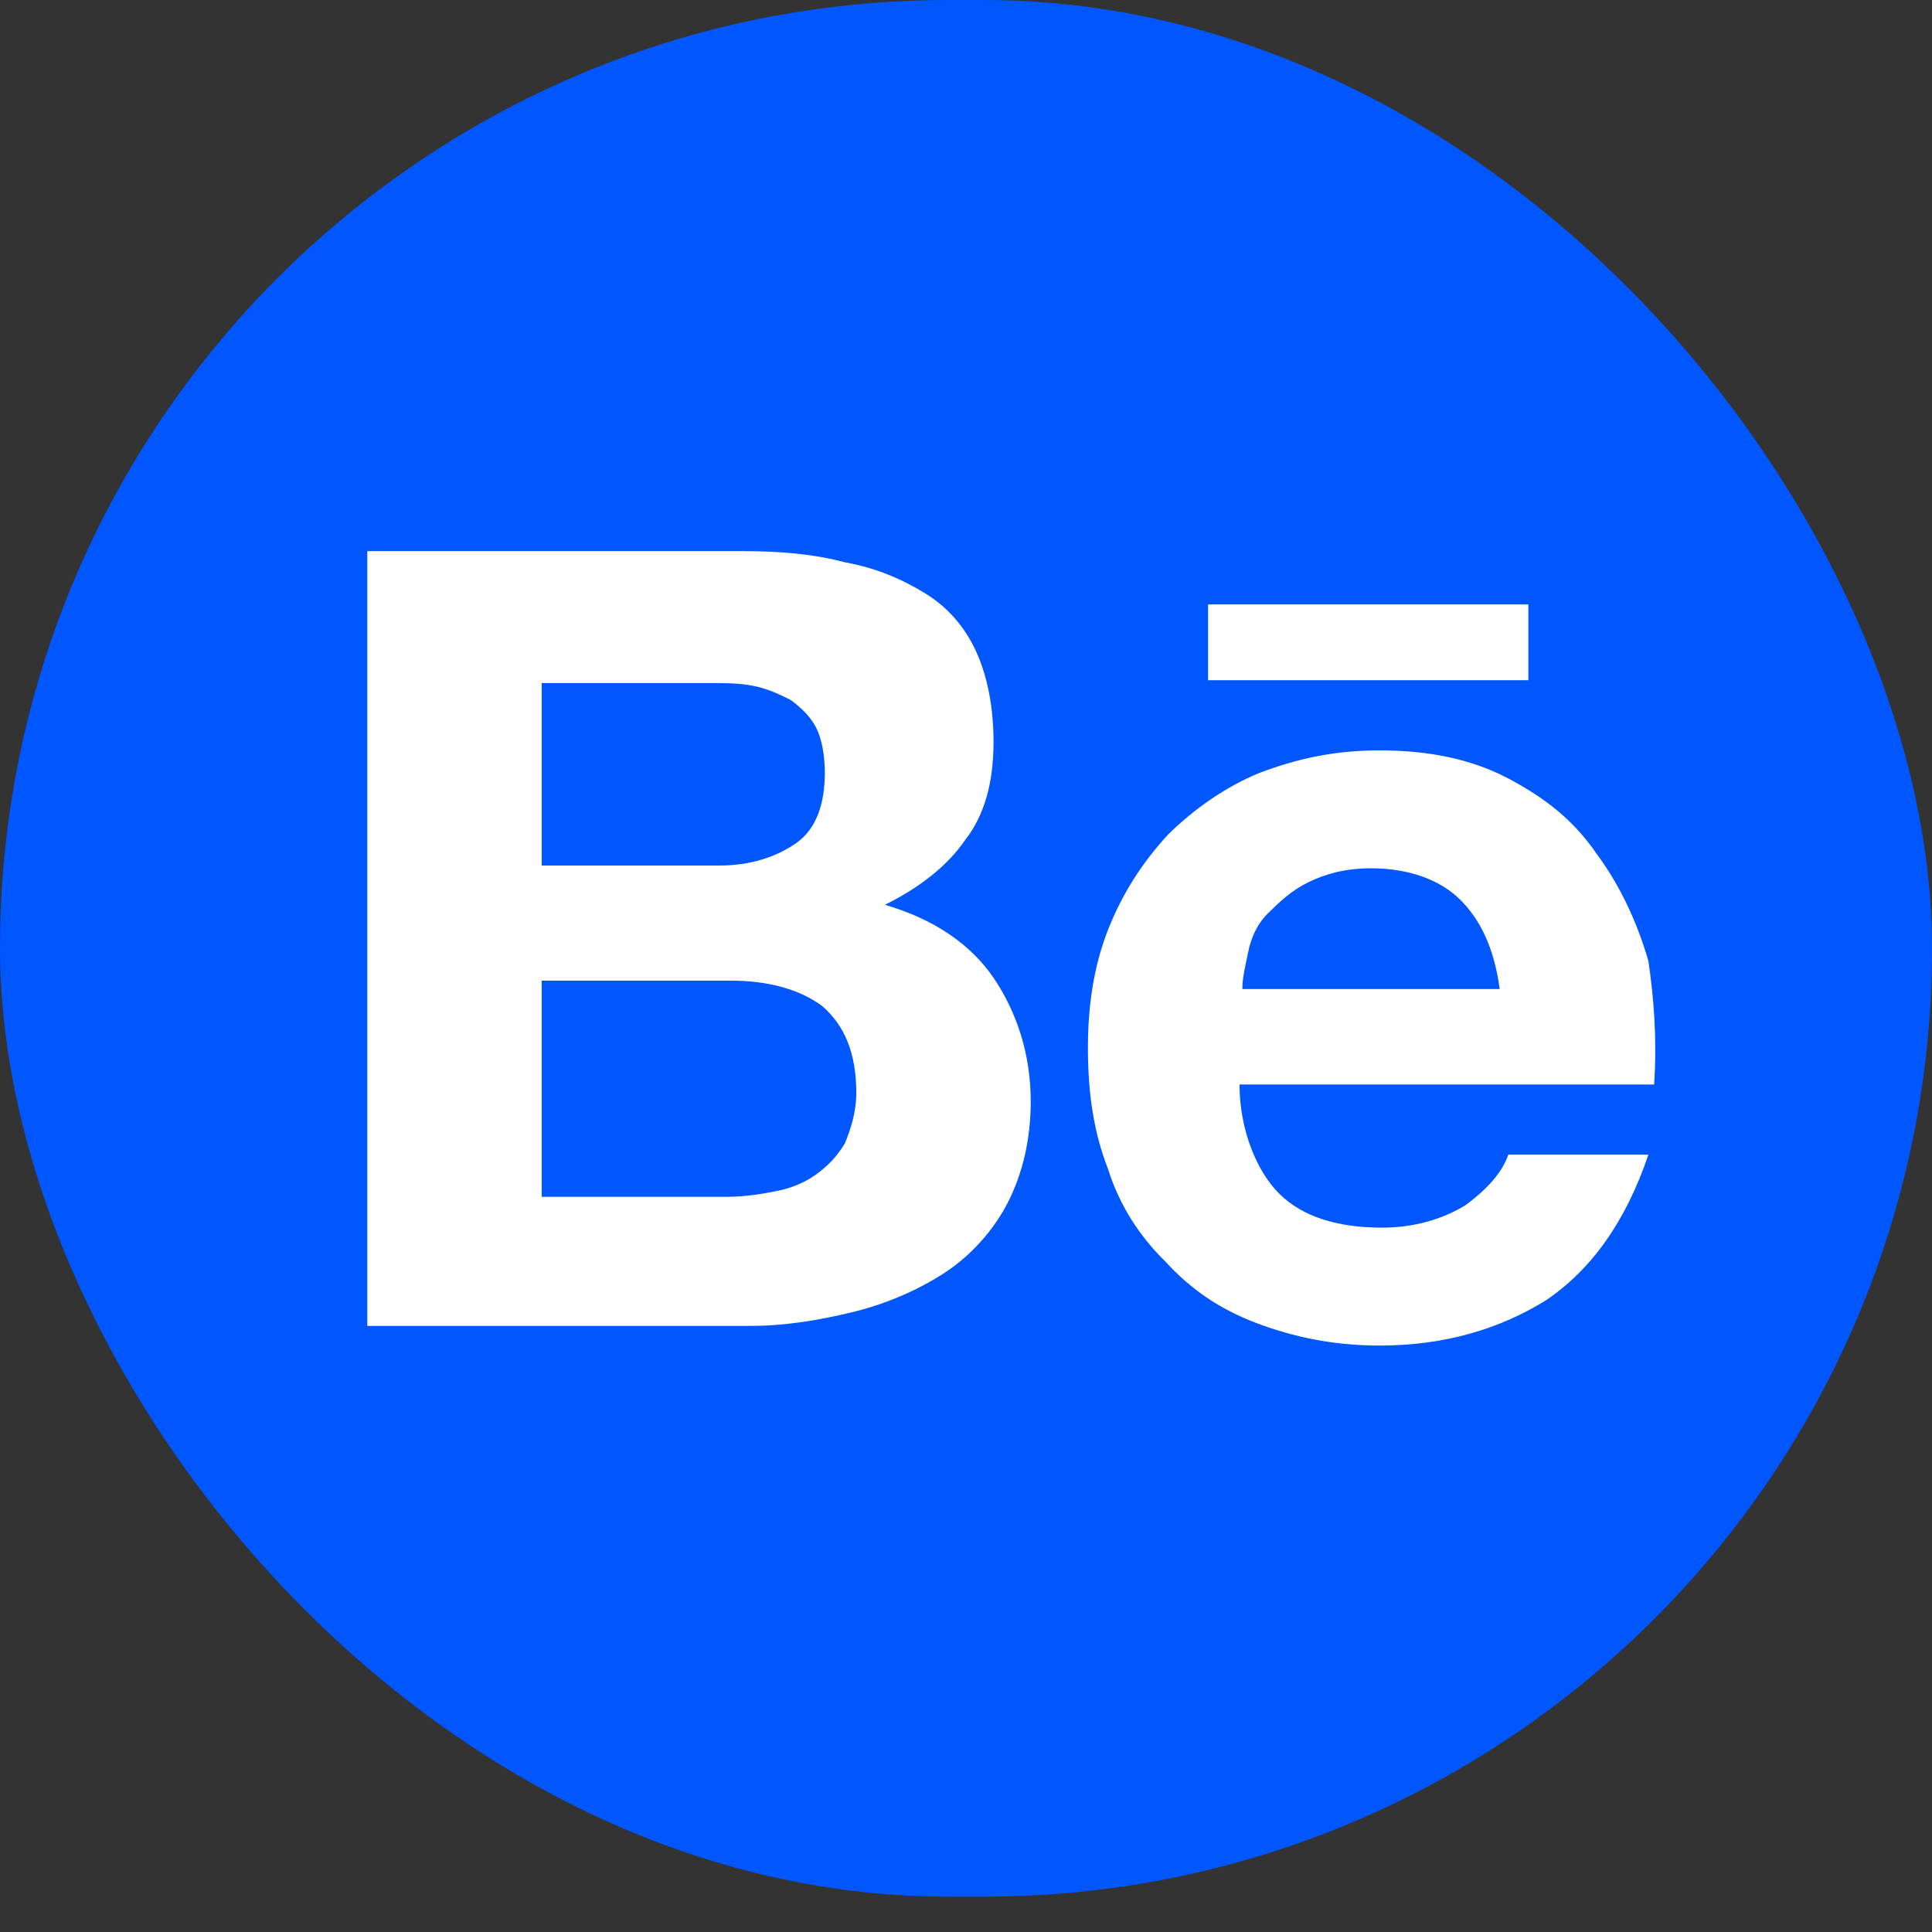 <svg width="28" height="28" viewBox="0 0 28 28" fill="none" xmlns="http://www.w3.org/2000/svg">
<rect x="0" y="0" width="28" height="28" fill="#333333" stroke="none"/>
<rect width="28" height="27.488" rx="13.744" fill="#0057FF"/>
<path d="M10.752 7.987C11.291 7.987 11.788 8.027 12.244 8.149C12.7 8.231 13.073 8.394 13.405 8.597C13.736 8.8 13.985 9.085 14.151 9.451C14.316 9.818 14.399 10.265 14.399 10.753C14.399 11.323 14.275 11.811 13.985 12.177C13.736 12.544 13.322 12.869 12.824 13.113C13.529 13.317 14.068 13.683 14.399 14.171C14.731 14.659 14.938 15.27 14.938 15.961C14.938 16.531 14.814 17.019 14.607 17.426C14.399 17.833 14.068 18.199 13.695 18.443C13.322 18.687 12.866 18.891 12.368 19.013C11.871 19.135 11.374 19.216 10.876 19.216H5.323V7.987H10.752ZM10.421 12.544C10.876 12.544 11.249 12.421 11.54 12.218C11.83 12.015 11.954 11.649 11.954 11.201C11.954 10.957 11.913 10.713 11.83 10.55C11.747 10.387 11.622 10.265 11.457 10.143C11.291 10.062 11.125 9.98 10.918 9.94C10.711 9.899 10.503 9.899 10.255 9.899H7.851V12.544H10.421ZM10.545 17.345C10.793 17.345 11.042 17.304 11.249 17.263C11.457 17.223 11.664 17.141 11.83 17.019C11.995 16.897 12.12 16.775 12.244 16.572C12.327 16.368 12.41 16.124 12.41 15.839C12.41 15.27 12.244 14.863 11.913 14.578C11.581 14.334 11.125 14.212 10.586 14.212H7.851V17.345H10.545ZM18.544 17.304C18.875 17.63 19.373 17.792 20.036 17.792C20.492 17.792 20.906 17.67 21.238 17.467C21.569 17.223 21.777 16.979 21.859 16.734H23.89C23.559 17.711 23.061 18.403 22.398 18.85C21.735 19.257 20.948 19.501 19.994 19.501C19.331 19.501 18.751 19.379 18.212 19.176C17.674 18.972 17.259 18.687 16.886 18.28C16.513 17.914 16.223 17.467 16.057 16.938C15.85 16.409 15.767 15.839 15.767 15.188C15.767 14.578 15.85 14.008 16.057 13.479C16.264 12.95 16.554 12.503 16.927 12.096C17.3 11.73 17.756 11.404 18.254 11.201C18.793 10.998 19.331 10.875 19.994 10.875C20.699 10.875 21.321 10.998 21.859 11.282C22.398 11.567 22.813 11.893 23.144 12.381C23.476 12.828 23.724 13.357 23.89 13.927C23.973 14.497 24.015 15.066 23.973 15.717H17.964C17.964 16.368 18.212 16.979 18.544 17.304ZM21.155 13.032C20.865 12.747 20.409 12.584 19.87 12.584C19.497 12.584 19.207 12.666 18.958 12.788C18.71 12.91 18.544 13.072 18.378 13.235C18.212 13.398 18.129 13.601 18.088 13.805C18.047 14.008 18.005 14.171 18.005 14.334H21.735C21.652 13.723 21.445 13.317 21.155 13.032ZM17.508 8.76H22.15V9.858H17.508V8.76Z" fill="white"/>
</svg>
